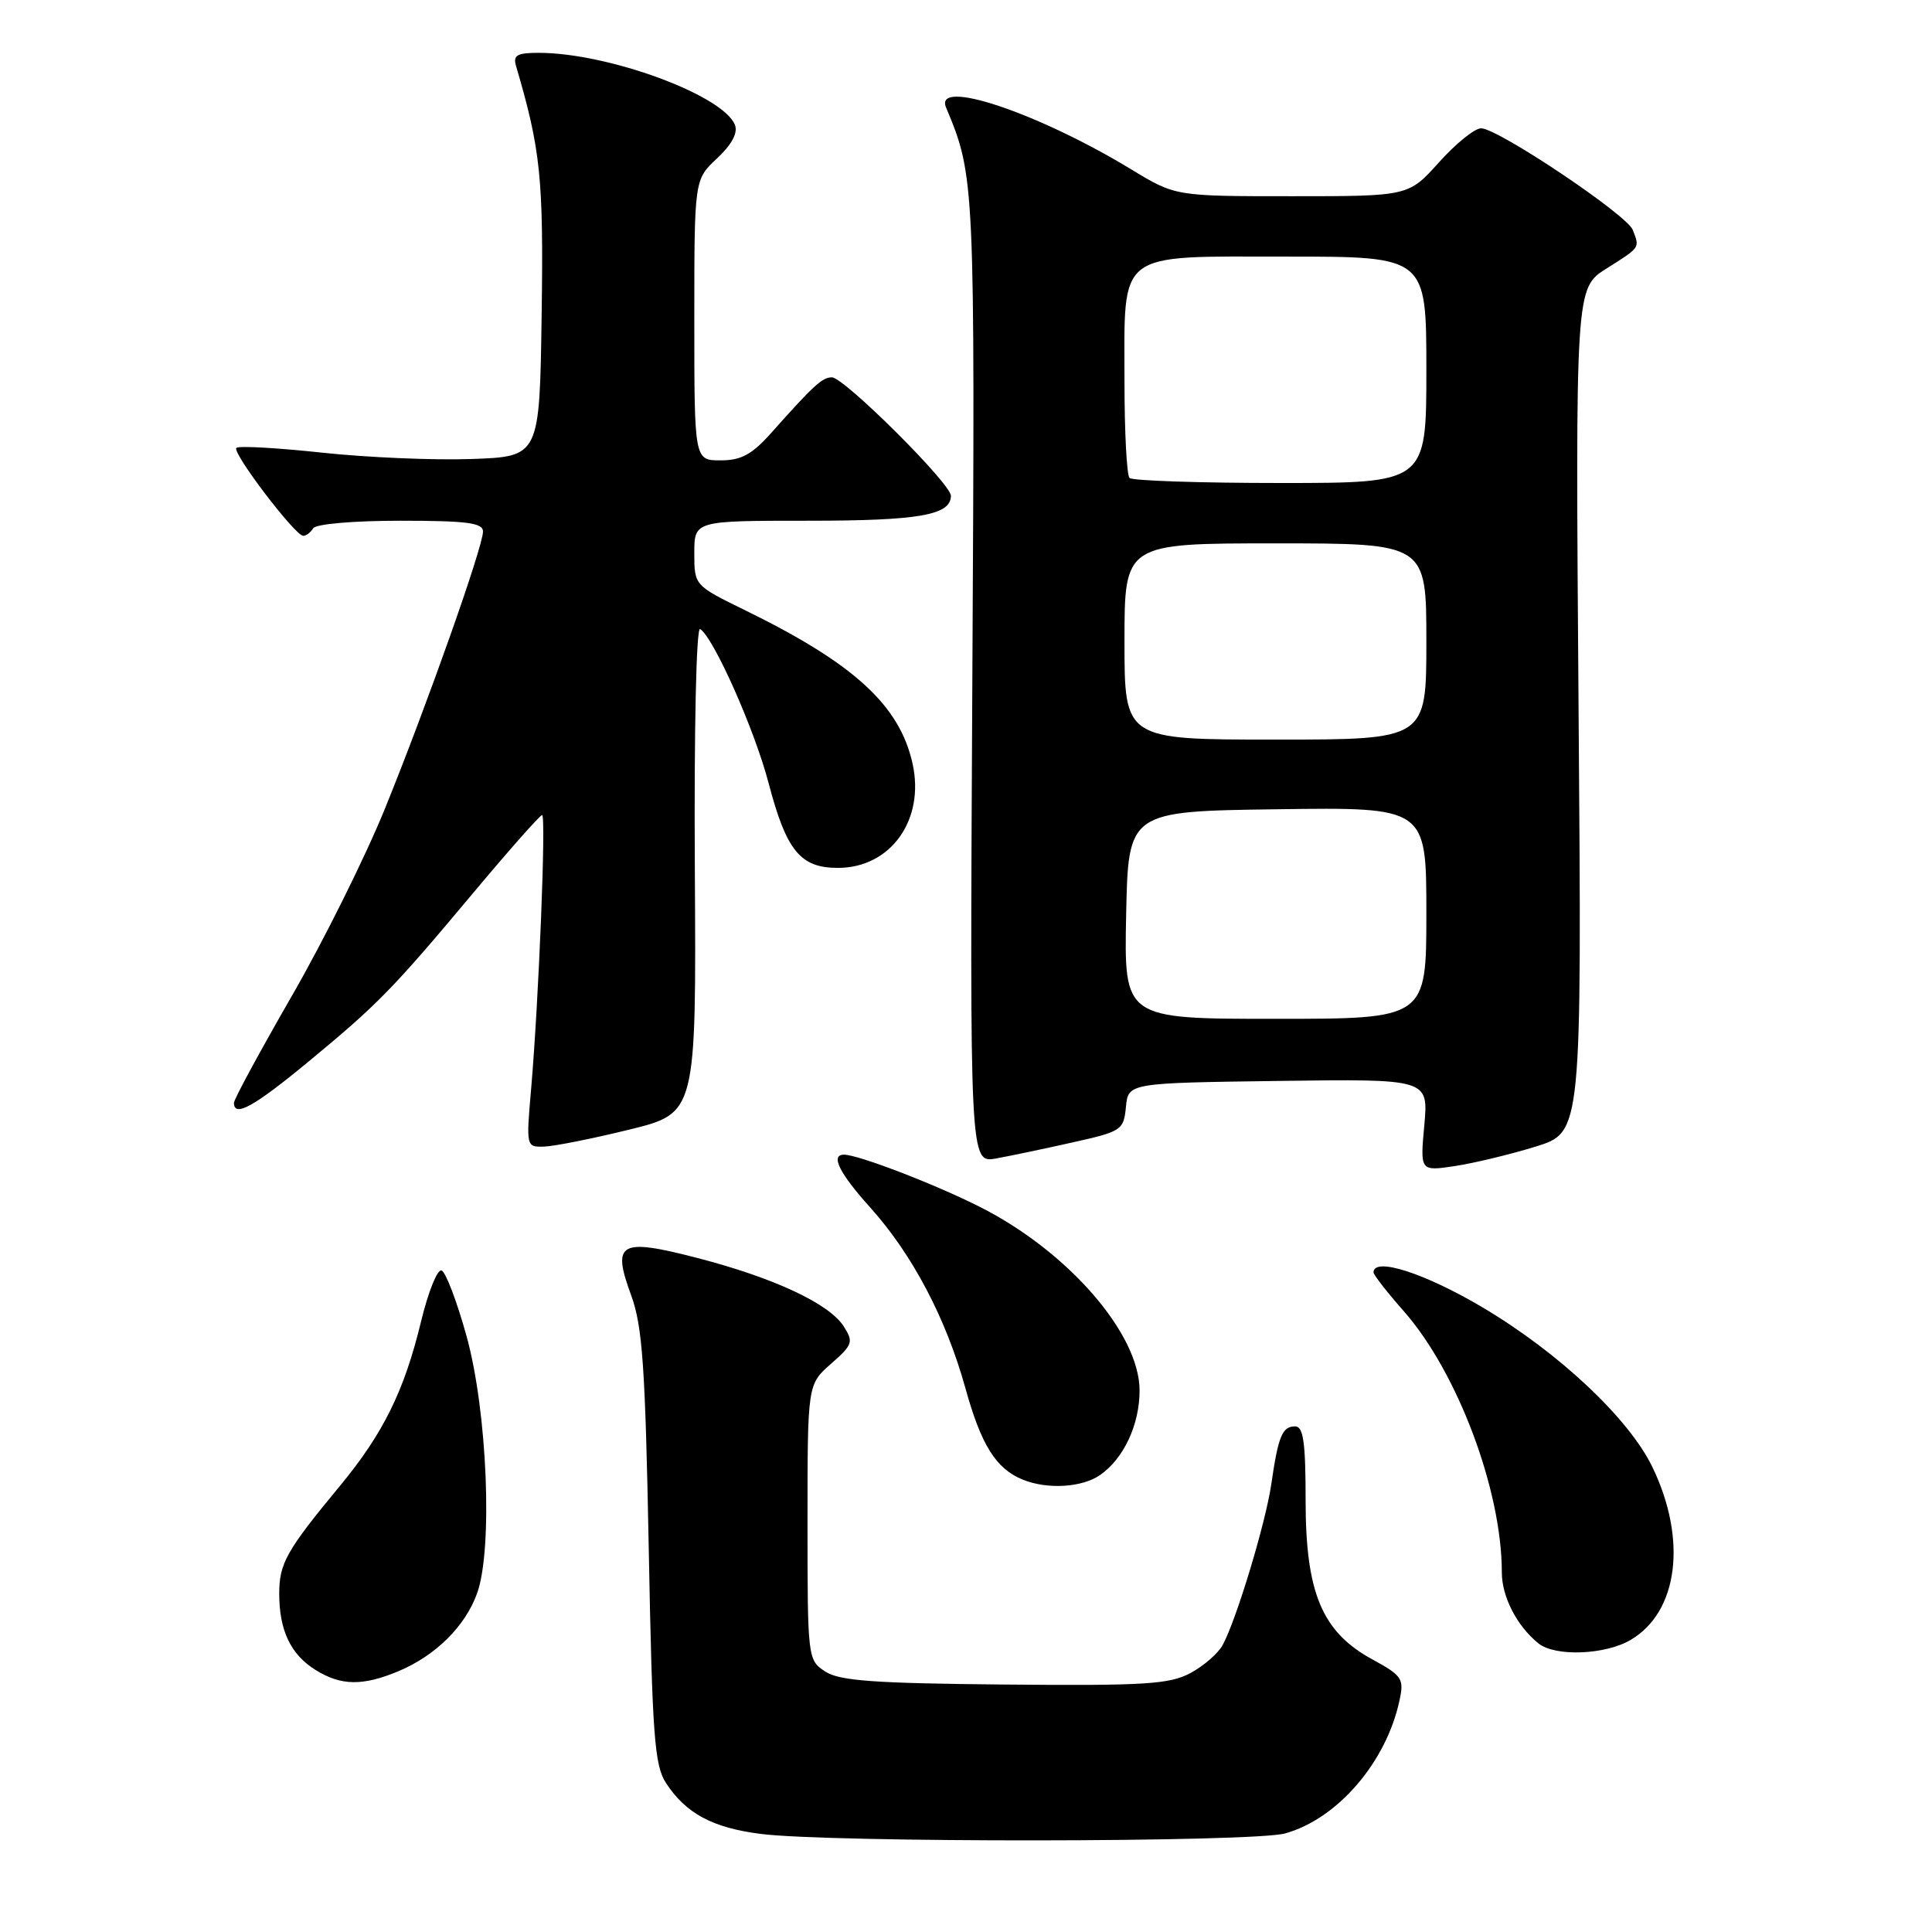 <?xml version="1.0" encoding="UTF-8" standalone="no"?>
<!DOCTYPE svg PUBLIC "-//W3C//DTD SVG 1.1//EN" "http://www.w3.org/Graphics/SVG/1.1/DTD/svg11.dtd" >
<svg xmlns="http://www.w3.org/2000/svg" xmlns:xlink="http://www.w3.org/1999/xlink" version="1.1" viewBox="0 0 256 256">
 <g >
 <path fill="currentColor"
d=" M 170.28 242.94 C 177.22 241.01 183.67 233.52 185.43 225.36 C 186.07 222.43 185.82 222.05 181.81 219.86 C 175.16 216.22 173.00 211.04 173.00 198.79 C 173.00 191.09 172.70 189.00 171.61 189.00 C 169.91 189.00 169.37 190.31 168.46 196.62 C 167.72 201.74 163.87 214.51 162.02 217.96 C 161.43 219.07 159.49 220.75 157.72 221.70 C 154.93 223.18 151.65 223.38 133.09 223.21 C 115.79 223.05 111.22 222.72 109.34 221.48 C 107.03 219.97 107.00 219.73 107.00 201.70 C 107.00 183.45 107.00 183.45 110.11 180.71 C 113.00 178.18 113.12 177.82 111.79 175.74 C 109.86 172.73 102.53 169.31 92.41 166.69 C 82.09 164.02 81.05 164.61 83.63 171.63 C 85.13 175.72 85.50 181.05 85.96 205.05 C 86.43 230.06 86.72 233.93 88.26 236.28 C 90.90 240.30 94.42 242.19 100.78 243.00 C 109.94 244.18 166.00 244.13 170.28 242.94 Z  M 52.78 221.45 C 57.73 219.38 61.67 215.47 63.23 211.09 C 65.32 205.19 64.57 187.01 61.83 177.08 C 60.55 172.45 59.05 168.51 58.50 168.34 C 57.95 168.16 56.73 171.21 55.79 175.11 C 53.57 184.29 50.79 189.94 45.05 196.88 C 37.93 205.49 37.00 207.15 37.00 211.18 C 37.00 216.05 38.52 219.24 41.83 221.29 C 45.19 223.38 48.06 223.42 52.78 221.45 Z  M 216.08 217.29 C 222.39 213.57 223.59 203.97 218.94 194.37 C 215.83 187.95 206.58 179.25 196.47 173.25 C 188.83 168.71 182.00 166.51 182.00 168.60 C 182.00 168.92 183.81 171.25 186.02 173.75 C 193.14 181.85 199.00 197.46 199.00 208.34 C 199.00 211.58 200.99 215.44 203.84 217.75 C 206.05 219.54 212.70 219.29 216.08 217.29 Z  M 145.78 195.44 C 148.91 193.25 151.00 188.77 151.00 184.25 C 151.00 176.72 141.51 165.81 129.84 159.92 C 123.88 156.91 113.71 153.00 111.84 153.00 C 110.00 153.00 111.20 155.43 115.30 159.99 C 120.88 166.19 125.35 174.68 127.91 183.90 C 130.00 191.46 131.97 194.61 135.50 196.05 C 138.76 197.39 143.40 197.11 145.78 195.44 Z  M 203.48 151.93 C 209.60 150.04 209.60 150.04 209.17 94.11 C 208.75 38.18 208.75 38.18 212.87 35.58 C 217.39 32.73 217.28 32.89 216.35 30.46 C 215.58 28.46 198.48 17.00 196.25 17.00 C 195.41 17.00 192.91 19.02 190.68 21.50 C 186.64 26.00 186.64 26.00 171.20 26.00 C 155.76 26.00 155.76 26.00 149.94 22.47 C 137.52 14.92 123.70 10.30 125.36 14.25 C 129.17 23.34 129.20 24.00 128.84 90.14 C 128.50 154.13 128.50 154.13 132.00 153.50 C 133.93 153.15 138.51 152.19 142.19 151.36 C 148.61 149.93 148.90 149.74 149.19 146.68 C 149.50 143.50 149.50 143.50 169.39 143.23 C 189.28 142.96 189.28 142.96 188.73 149.08 C 188.17 155.20 188.17 155.20 192.77 154.51 C 195.29 154.13 200.12 152.97 203.48 151.93 Z  M 83.38 149.68 C 92.26 147.50 92.26 147.50 92.07 115.15 C 91.96 96.56 92.26 83.04 92.77 83.35 C 94.55 84.46 100.00 96.70 101.85 103.79 C 104.20 112.73 106.05 115.00 111.02 115.00 C 118.02 115.00 122.57 108.65 120.92 101.18 C 119.20 93.45 113.18 87.93 98.75 80.87 C 92.00 77.57 92.00 77.57 92.00 73.29 C 92.00 69.00 92.00 69.00 107.07 69.00 C 121.78 69.00 126.00 68.26 126.00 65.69 C 126.00 64.09 111.84 50.00 110.23 50.00 C 108.96 50.00 107.80 51.06 102.23 57.32 C 99.64 60.23 98.22 61.00 95.48 61.00 C 92.00 61.00 92.00 61.00 92.00 42.40 C 92.00 23.80 92.00 23.80 95.00 21.00 C 96.95 19.18 97.79 17.62 97.39 16.57 C 95.87 12.62 80.58 7.00 71.37 7.00 C 68.50 7.00 67.96 7.32 68.38 8.75 C 71.65 19.86 72.03 23.62 71.77 41.73 C 71.50 60.50 71.50 60.50 62.50 60.82 C 57.55 61.00 48.63 60.62 42.68 59.98 C 36.72 59.34 31.61 59.05 31.32 59.35 C 30.71 59.96 39.11 71.00 40.18 71.00 C 40.57 71.00 41.16 70.55 41.50 70.00 C 41.85 69.43 46.84 69.00 53.06 69.00 C 61.90 69.00 64.00 69.28 64.00 70.43 C 64.00 72.44 56.65 93.23 51.04 107.07 C 48.46 113.43 42.90 124.63 38.68 131.95 C 34.46 139.28 31.00 145.66 31.00 146.13 C 31.00 148.10 33.61 146.67 40.78 140.75 C 50.08 133.07 51.97 131.14 62.76 118.25 C 67.48 112.61 71.56 108.00 71.83 108.00 C 72.38 108.00 71.39 132.50 70.38 144.25 C 69.71 151.96 69.72 152.00 72.10 151.93 C 73.42 151.89 78.50 150.88 83.38 149.68 Z  M 149.22 121.25 C 149.50 107.50 149.50 107.50 169.25 107.23 C 189.00 106.96 189.00 106.96 189.00 120.98 C 189.00 135.00 189.00 135.00 168.97 135.00 C 148.94 135.00 148.94 135.00 149.22 121.25 Z  M 149.00 85.00 C 149.00 72.00 149.00 72.00 169.00 72.00 C 189.00 72.00 189.00 72.00 189.00 85.00 C 189.00 98.00 189.00 98.00 169.00 98.00 C 149.00 98.00 149.00 98.00 149.00 85.00 Z  M 149.67 63.33 C 149.30 62.97 149.00 57.22 149.00 50.56 C 149.00 33.02 147.73 34.00 170.56 34.00 C 189.00 34.00 189.00 34.00 189.00 49.00 C 189.00 64.00 189.00 64.00 169.67 64.00 C 159.03 64.00 150.03 63.70 149.67 63.33 Z "/>
</g>
</svg>
